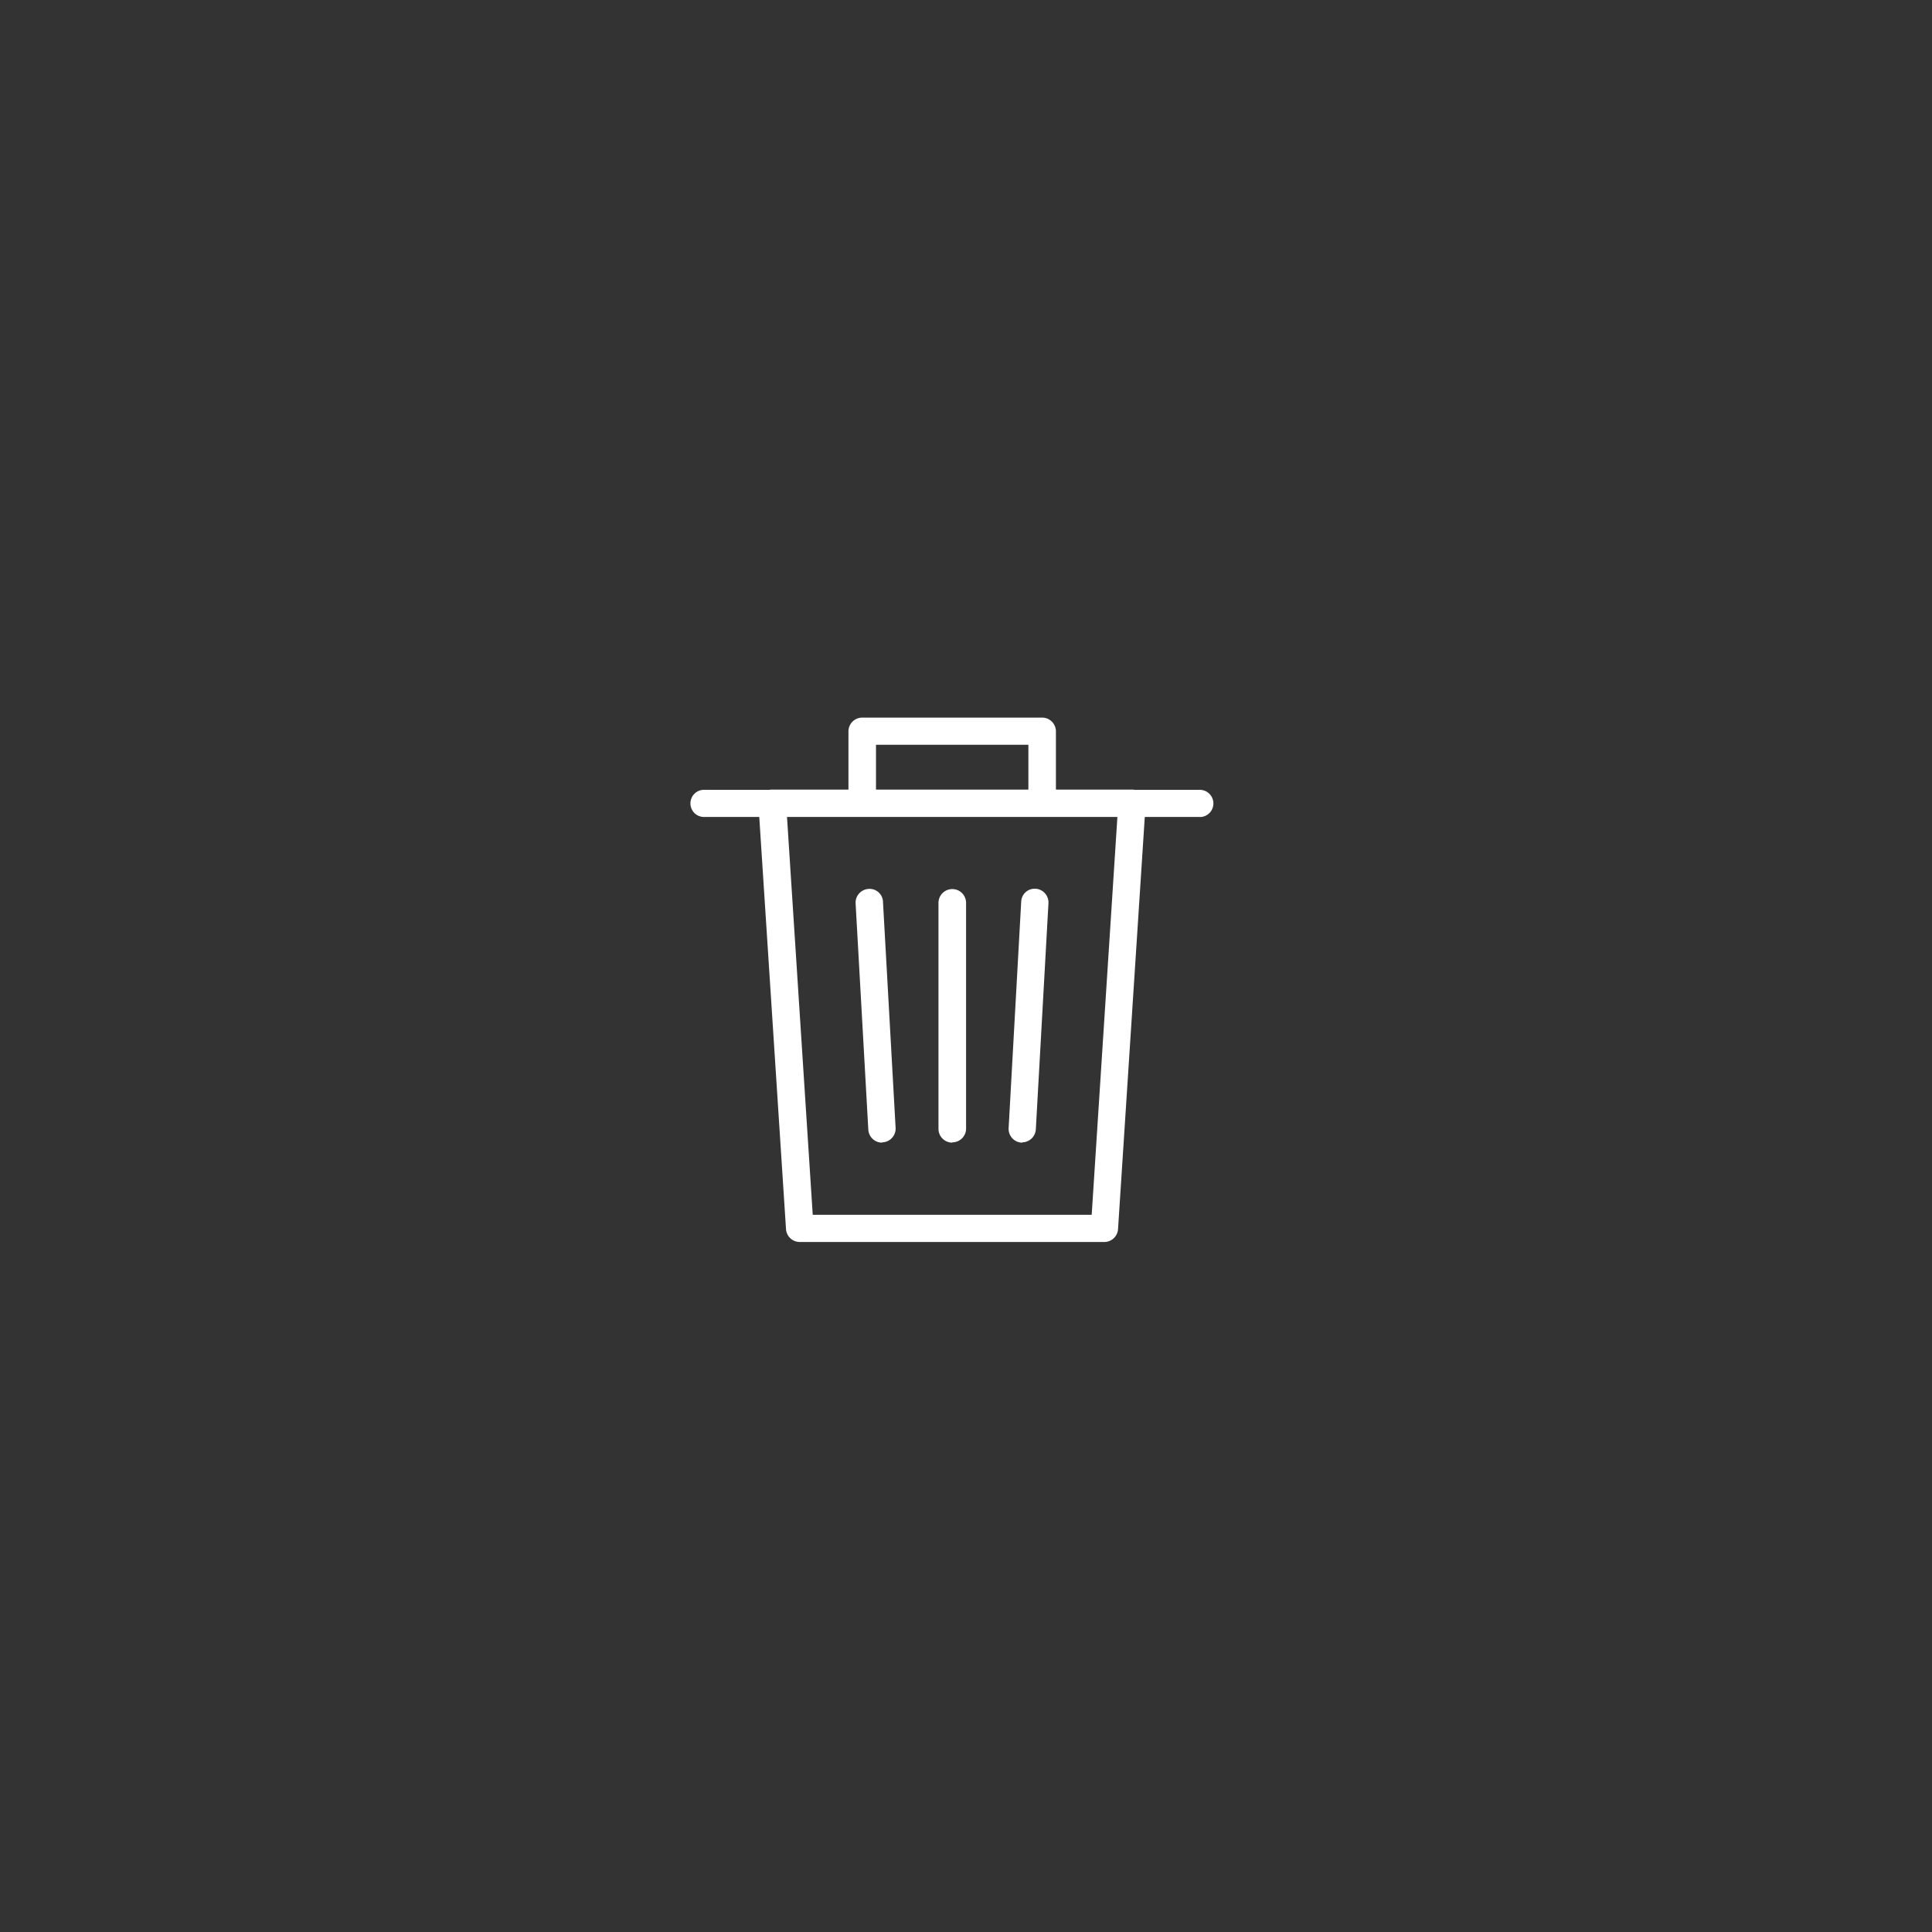 <svg xmlns="http://www.w3.org/2000/svg" width="70" height="70" viewBox="0 0 70 70">
  <rect x="0" y="0" width="70" height="70" fill="#333333" stroke="none"/>
  <path id="Form_1" data-name="Form 1" d="M40.021,45H28.979a0.5,0.5,0,0,1-.5-0.46l-1-15.409a0.491,0.491,0,0,1,.134-0.368,0.5,0.5,0,0,1,.364-0.155H41.011a0.5,0.5,0,0,1,.364.155,0.49,0.49,0,0,1,.133.368l-1,15.409A0.5,0.5,0,0,1,40.021,45Zm-10.574-.985H39.554L40.486,29.59H28.514ZM37.758,29.6H31.241a0.5,0.5,0,0,1-.5-0.492V26.492a0.5,0.5,0,0,1,.5-0.492h6.517a0.5,0.5,0,0,1,.5.492V29.1A0.5,0.5,0,0,1,37.758,29.6Zm-6.019-.983H37.26V26.984H31.739v1.633ZM43.461,29.6H25.539a0.492,0.492,0,0,1-.062-0.983h0a0.509,0.509,0,0,1,.063,0H43.461a0.493,0.493,0,0,1,.063.983h0A0.508,0.508,0,0,1,43.461,29.6Zm-11.5,11.8a0.5,0.5,0,0,1-.5-0.465L31,32.728a0.5,0.5,0,0,1,.469-0.521,0.487,0.487,0,0,1,.523.447v0.017l0.458,8.2a0.5,0.5,0,0,1-.47.518H31.959V41.4Zm2.542,0a0.5,0.5,0,0,1-.5-0.487v-8.2a0.5,0.5,0,1,1,1,0v8.2a0.5,0.5,0,0,1-.5.476Zm2.542,0H37.014a0.5,0.5,0,0,1-.47-0.518L37,32.67A0.487,0.487,0,0,1,37.5,32.2h0.018a0.5,0.5,0,0,1,.47.518l-0.458,8.2a0.5,0.5,0,0,1-.493.471V41.4Z" fill="white"/>
</svg>
